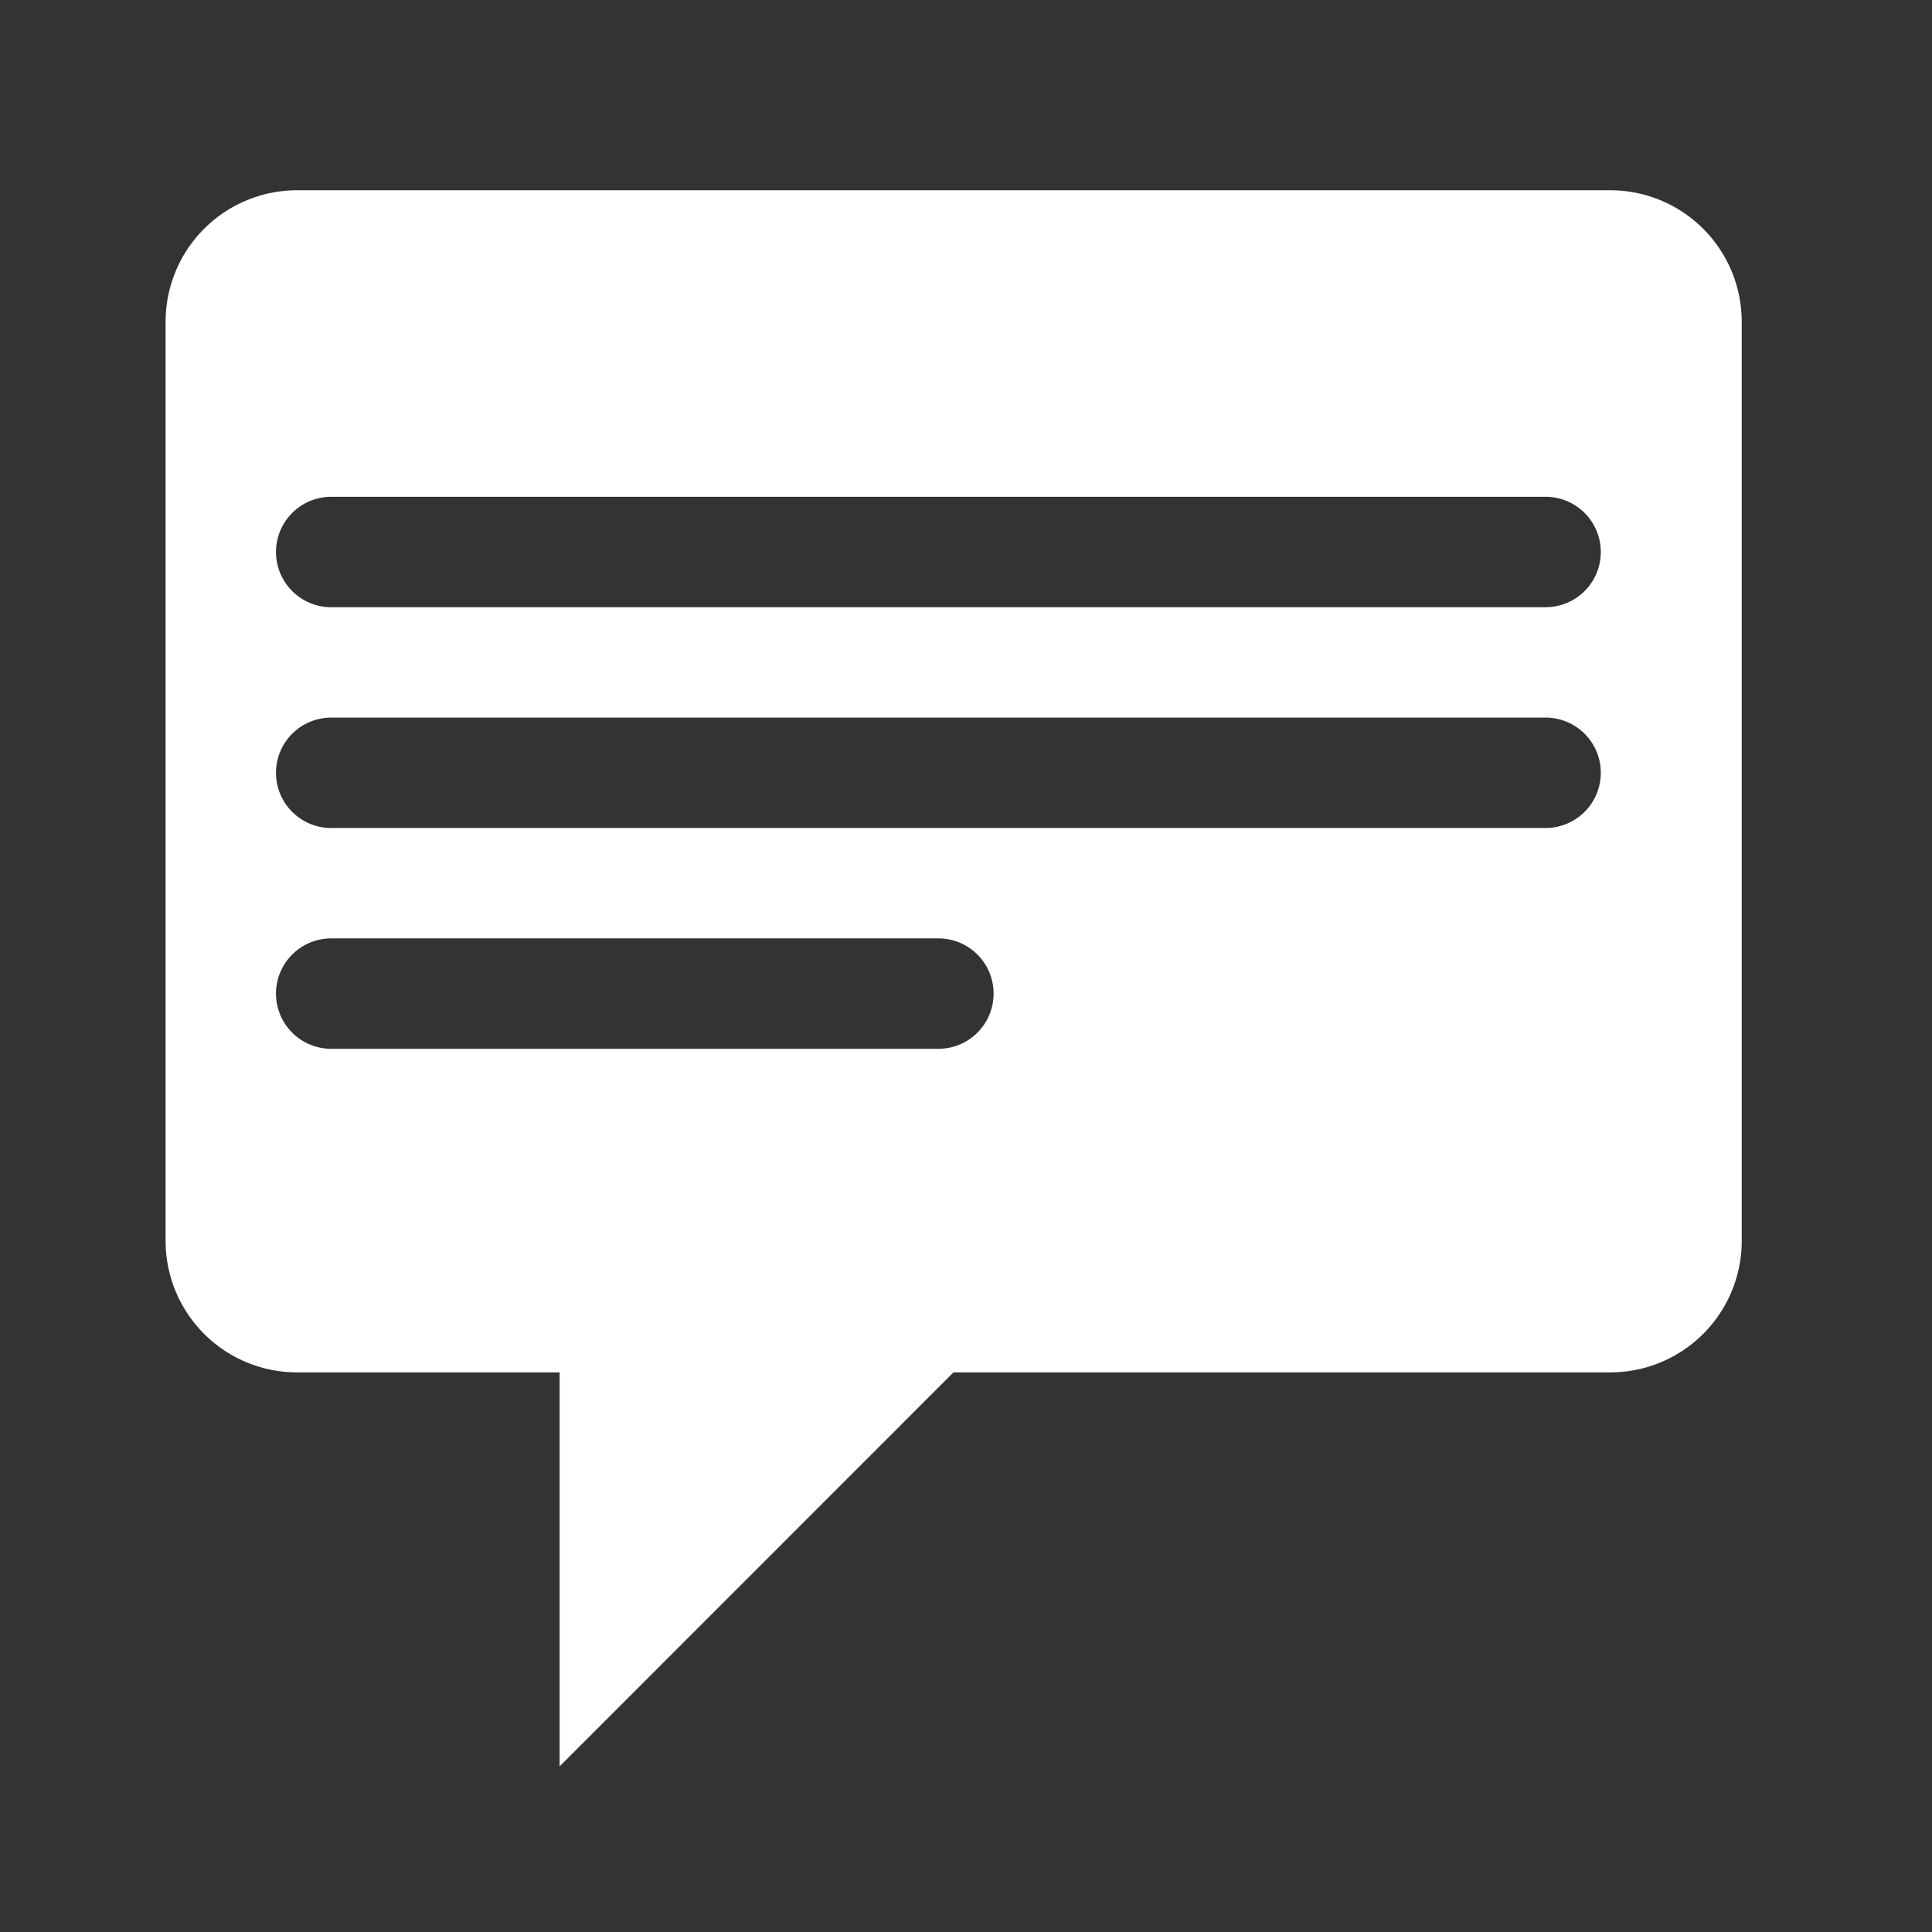 <svg xmlns="http://www.w3.org/2000/svg" xmlns:xlink="http://www.w3.org/1999/xlink" width="35" height="35" viewBox="0 0 35 35">
  <rect x="0" y="0" width="35" height="35" fill="#333333" stroke="none"/>
  <defs>
    <clipPath id="clip-Chat_widget">
      <rect width="35" height="35"/>
    </clipPath>
  </defs>
  <g id="Chat_widget" data-name="Chat widget" clip-path="url(#clip-Chat_widget)">
    <rect width="35" height="35" fill="rgba(255,255,255,0)"/>
    <path id="Exclusion_5" data-name="Exclusion 5" d="M7.138,28.552V21.415H2.38A2.382,2.382,0,0,1,0,19.035V2.38A2.382,2.382,0,0,1,2.38,0H26.173a2.382,2.382,0,0,1,2.38,2.38V19.035a2.382,2.382,0,0,1-2.38,2.38h-11.9L7.14,28.551ZM3,13.553a1,1,0,1,0,0,2H14a1,1,0,0,0,0-2Zm0-4a1,1,0,0,0,0,2H25a1,1,0,0,0,0-2Zm0-4a1,1,0,1,0,0,2H25a1,1,0,0,0,0-2Z" transform="translate(3 3.447)" fill="#fff"/>
  </g>
</svg>
